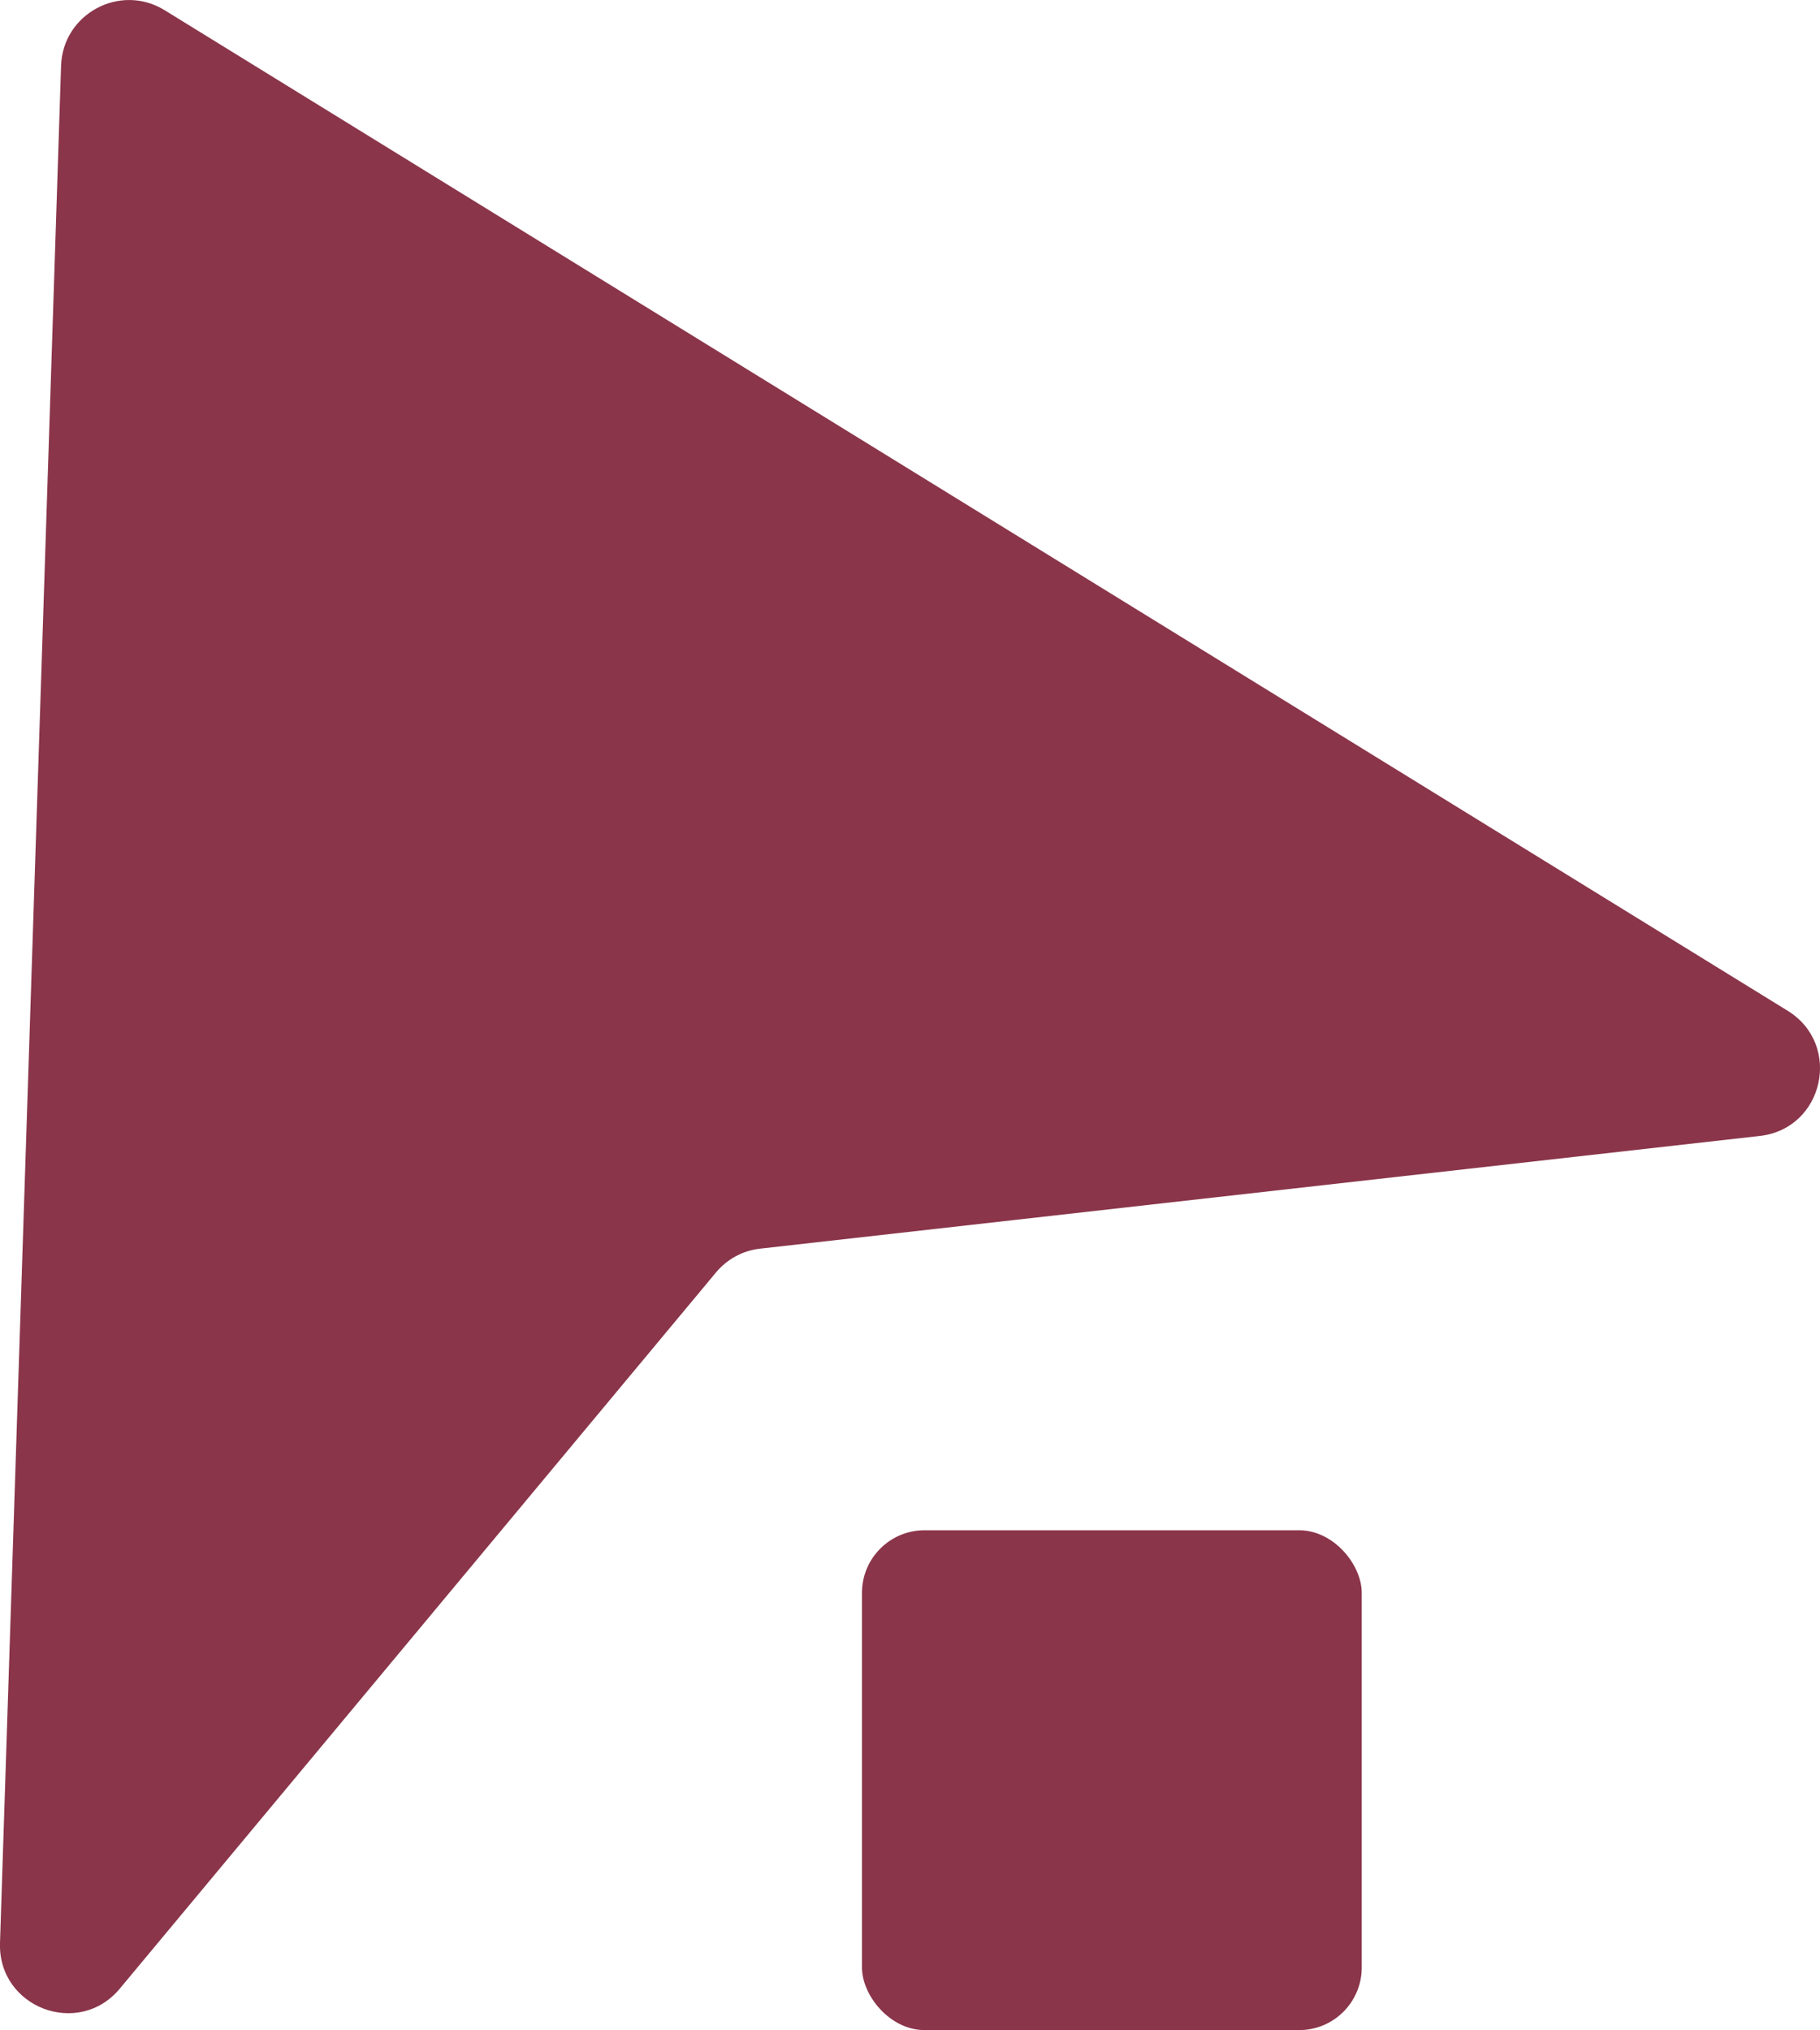 <?xml version="1.0" encoding="UTF-8"?>
<svg id="Calque_2" data-name="Calque 2" xmlns="http://www.w3.org/2000/svg" viewBox="0 0 86.42 96.38">
  <defs>
    <style>
      .cls-1 {
        fill: #8a354a;
        stroke-width: 0px;
      }
    </style>
  </defs>
  <g id="VISUELS">
    <g>
      <path class="cls-1" d="M0,92.24L2.9,3.12C2.98.65,5.71-.81,7.81.48l77.08,47.51c2.6,1.61,1.71,5.6-1.33,5.94l-47.46,5.35c-.83.09-1.58.5-2.11,1.14L5.69,94.41c-1.96,2.36-5.79.9-5.69-2.17Z"/>
      <rect class="cls-1" x="40.93" y="72.65" width="23.73" height="23.73" rx="2.97" ry="2.97"/>
    </g>
  </g>
</svg>